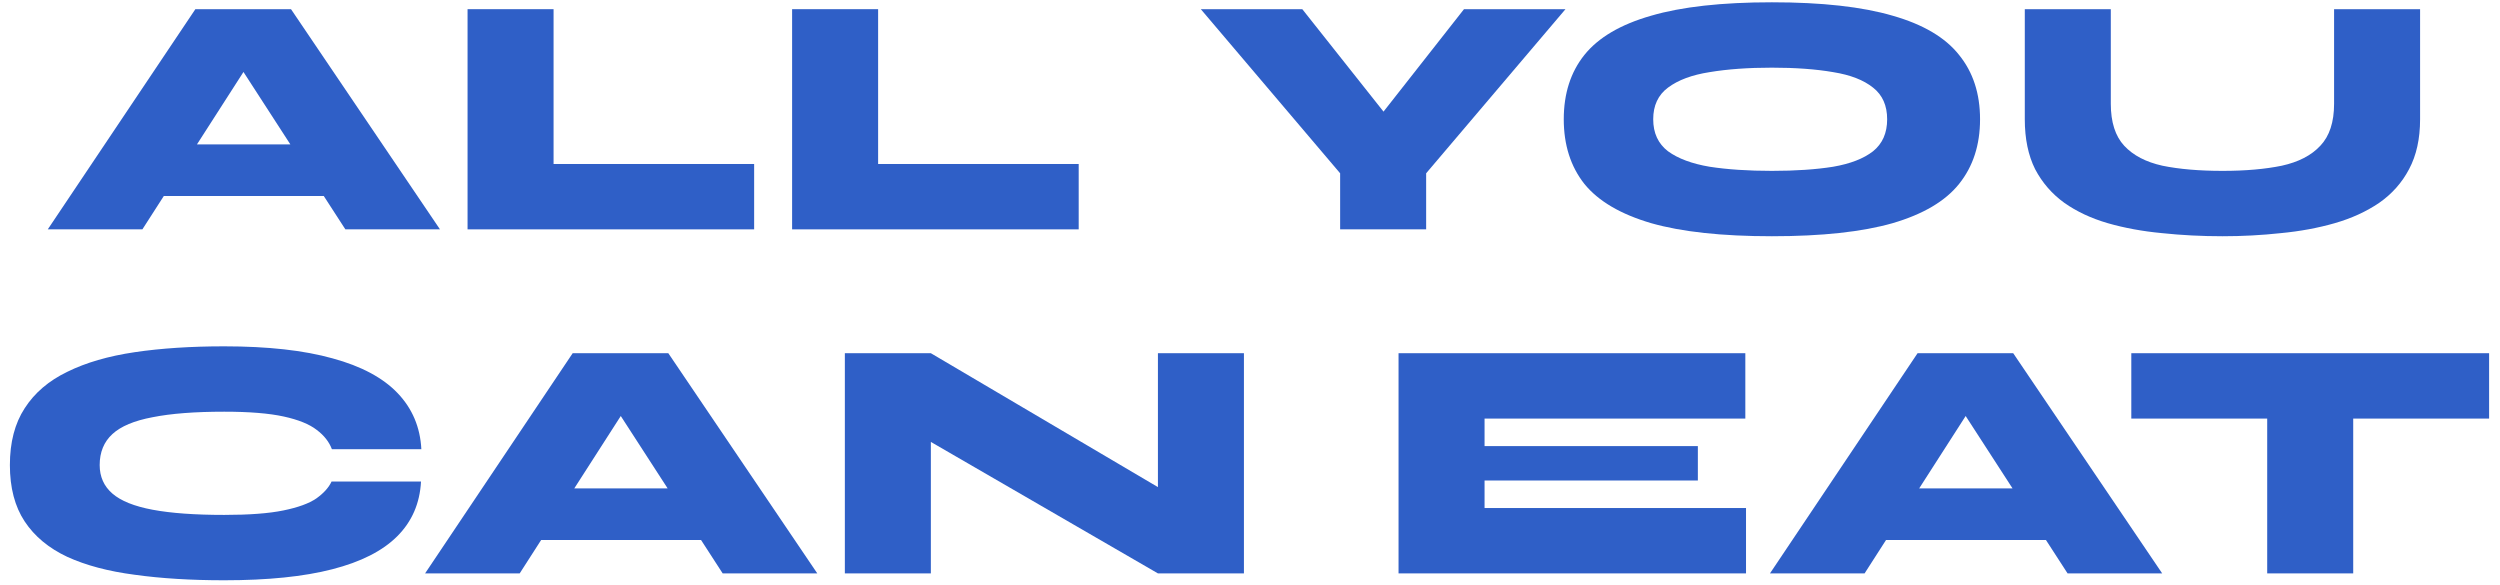 <svg width="218" height="51" viewBox="0 0 218 51" fill="none" xmlns="http://www.w3.org/2000/svg">
<path d="M185.85 30.8H217.05V36.5H185.85V30.8ZM197.7 36.11H205.2V50H197.7V36.11Z" fill="#2F5FC7"/>
<path d="M161.062 47.09V42.59H181.582V47.09H161.062ZM154.342 50L167.212 30.8H175.552L188.542 50H180.292L169.162 32.81H173.632L162.592 50H154.342Z" fill="#2F5FC7"/>
<path d="M129.453 41.9V44.3H152.253V50H121.953V30.8H152.193V36.5H129.453V38.9H148.053V41.9H129.453Z" fill="#2F5FC7"/>
<path d="M103.761 44.12L100.971 45.71V30.8H108.471V50H100.971L78.381 36.92L81.171 35.3V50H73.671V30.8H81.171L103.761 44.12Z" fill="#2F5FC7"/>
<path d="M43.787 47.09V42.59H64.307V47.09H43.787ZM37.067 50L49.937 30.8H58.277L71.267 50H63.017L51.887 32.81H56.357L45.317 50H37.067Z" fill="#2F5FC7"/>
<path d="M36.712 41.99C36.611 43.89 35.922 45.48 34.642 46.76C33.361 48.04 31.471 49 28.971 49.64C26.491 50.28 23.352 50.6 19.552 50.6C16.651 50.6 14.052 50.44 11.752 50.12C9.452 49.82 7.492 49.3 5.872 48.56C4.252 47.8 3.012 46.77 2.152 45.47C1.292 44.17 0.862 42.53 0.862 40.55C0.862 38.57 1.292 36.92 2.152 35.6C3.012 34.26 4.252 33.2 5.872 32.42C7.492 31.62 9.452 31.05 11.752 30.71C14.052 30.37 16.651 30.2 19.552 30.2C23.352 30.2 26.502 30.55 29.002 31.25C31.502 31.93 33.392 32.94 34.672 34.28C35.952 35.62 36.642 37.25 36.742 39.17H28.942C28.701 38.53 28.262 37.97 27.622 37.49C26.982 36.99 26.021 36.6 24.741 36.32C23.462 36.04 21.732 35.9 19.552 35.9C16.991 35.9 14.912 36.06 13.312 36.38C11.711 36.68 10.541 37.17 9.802 37.85C9.062 38.53 8.692 39.43 8.692 40.55C8.692 41.57 9.062 42.4 9.802 43.04C10.541 43.68 11.711 44.15 13.312 44.45C14.912 44.75 16.991 44.9 19.552 44.9C21.732 44.9 23.451 44.77 24.712 44.51C25.991 44.25 26.951 43.9 27.591 43.46C28.232 43 28.672 42.51 28.912 41.99H36.712Z" fill="#2F5FC7"/>
<path d="M203.532 9.05V0.8H211.032V10.4C211.032 12.1 210.712 13.55 210.072 14.75C209.452 15.93 208.582 16.91 207.462 17.69C206.342 18.45 205.052 19.04 203.592 19.46C202.132 19.88 200.562 20.17 198.882 20.33C197.222 20.51 195.532 20.6 193.812 20.6C191.992 20.6 190.232 20.51 188.532 20.33C186.832 20.17 185.252 19.88 183.792 19.46C182.352 19.04 181.092 18.45 180.012 17.69C178.932 16.91 178.082 15.93 177.462 14.75C176.862 13.55 176.562 12.1 176.562 10.4V0.8H184.062V9.05C184.062 10.65 184.452 11.87 185.232 12.71C186.012 13.55 187.122 14.13 188.562 14.45C190.022 14.75 191.772 14.9 193.812 14.9C195.792 14.9 197.512 14.75 198.972 14.45C200.432 14.13 201.552 13.55 202.332 12.71C203.132 11.87 203.532 10.65 203.532 9.05Z" fill="#2F5FC7"/>
<path d="M154.51 20.6C150.15 20.6 146.64 20.22 143.98 19.46C141.32 18.68 139.38 17.54 138.16 16.04C136.96 14.52 136.36 12.64 136.36 10.4C136.36 8.16 136.96 6.29 138.16 4.79C139.38 3.27 141.32 2.13 143.98 1.37C146.64 0.59 150.15 0.2 154.51 0.2C158.87 0.2 162.38 0.59 165.04 1.37C167.7 2.13 169.63 3.27 170.83 4.79C172.05 6.29 172.66 8.16 172.66 10.4C172.66 12.64 172.05 14.52 170.83 16.04C169.63 17.54 167.7 18.68 165.04 19.46C162.38 20.22 158.87 20.6 154.51 20.6ZM154.51 14.9C156.57 14.9 158.35 14.78 159.85 14.54C161.35 14.28 162.51 13.83 163.33 13.19C164.15 12.53 164.56 11.6 164.56 10.4C164.56 9.2 164.15 8.28 163.33 7.64C162.51 6.98 161.35 6.53 159.85 6.29C158.35 6.03 156.57 5.9 154.51 5.9C152.45 5.9 150.64 6.03 149.08 6.29C147.54 6.53 146.33 6.98 145.45 7.64C144.59 8.28 144.16 9.2 144.16 10.4C144.16 11.6 144.59 12.53 145.45 13.19C146.33 13.83 147.54 14.28 149.08 14.54C150.64 14.78 152.45 14.9 154.51 14.9Z" fill="#2F5FC7"/>
<path d="M136.51 0.8L124.36 15.11V20H116.86V15.11L104.71 0.8H113.56L123.43 13.25H117.88L127.66 0.8H136.51Z" fill="#2F5FC7"/>
<path d="M76.572 0.8V14.3H94.062V20H69.072V0.8H76.572Z" fill="#2F5FC7"/>
<path d="M48.271 0.8V14.3H65.761V20H40.771V0.8H48.271Z" fill="#2F5FC7"/>
<path d="M10.886 17.09V12.59H31.406V17.09H10.886ZM4.166 20L17.036 0.8H25.376L38.366 20H30.116L18.986 2.81H23.456L12.416 20H4.166Z" fill="#2F5FC7"/>
</svg>
